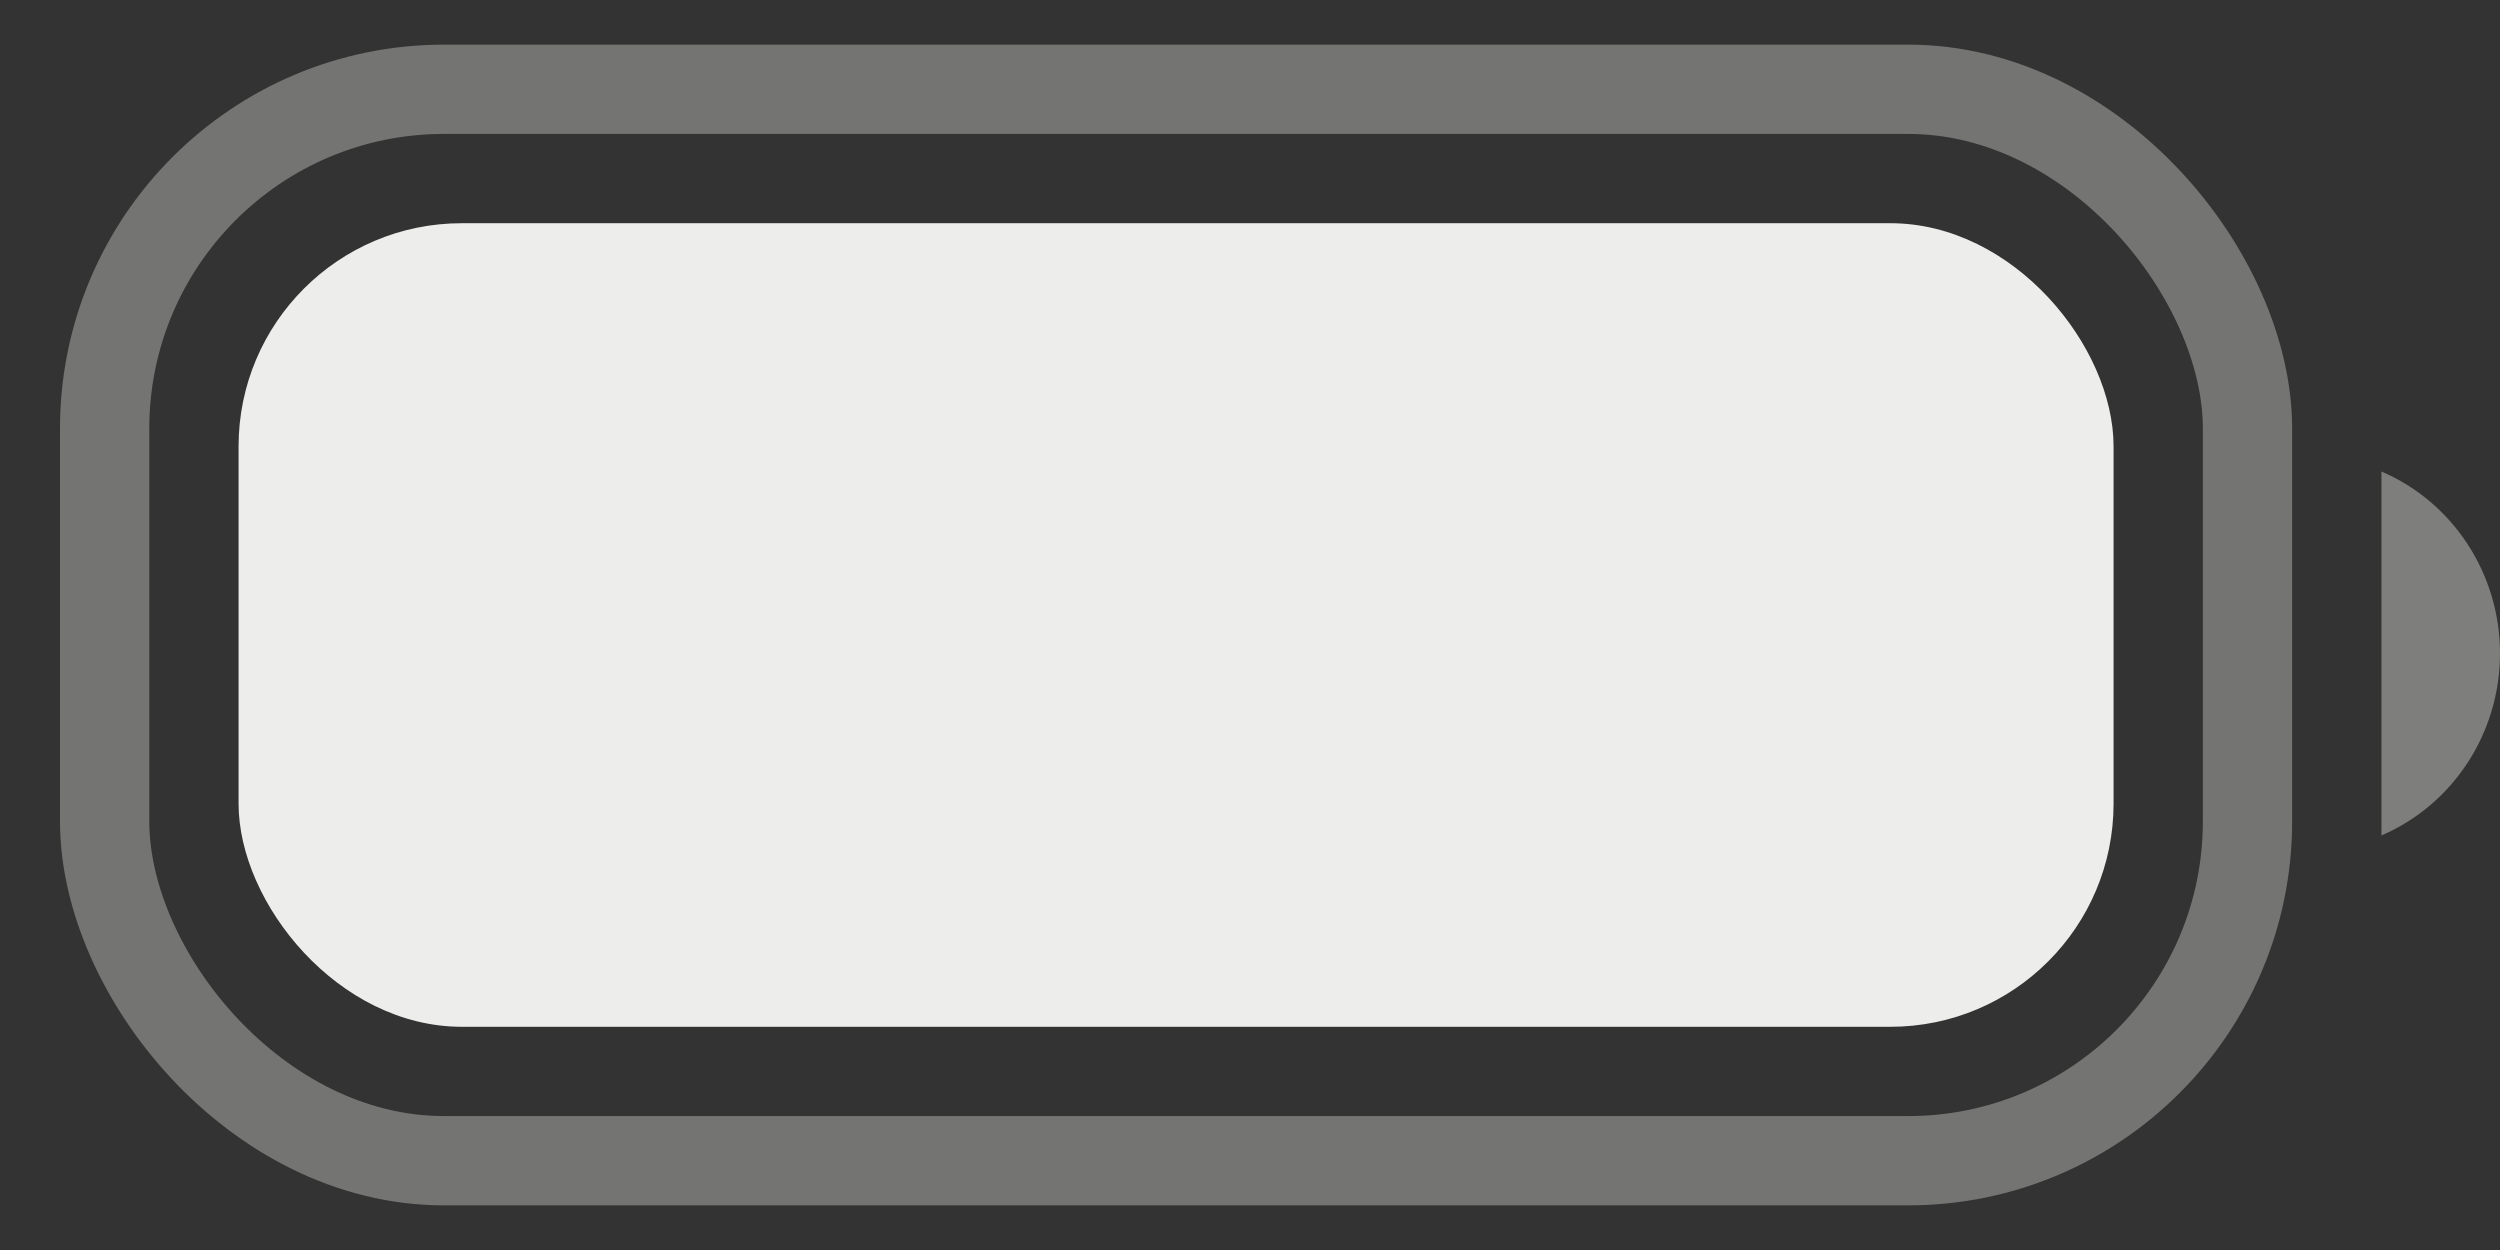 <svg width="28" height="14" viewBox="0 0 28 14" fill="none" xmlns="http://www.w3.org/2000/svg">
<rect x="0" y="0" width="28" height="14" fill="#333333" stroke="none"/>
<rect opacity="0.35" x="1.172" y="1" width="24" height="12" rx="3.8" stroke="#EDEDEB"/>
<path opacity="0.4" d="M26.672 5.281V9.357C27.477 9.011 28 8.208 28 7.319C28 6.429 27.477 5.626 26.672 5.281Z" fill="#EDEDEB"/>
<rect x="2.672" y="2.5" width="21" height="9" rx="2.5" fill="#EDEDEB"/>
</svg>
